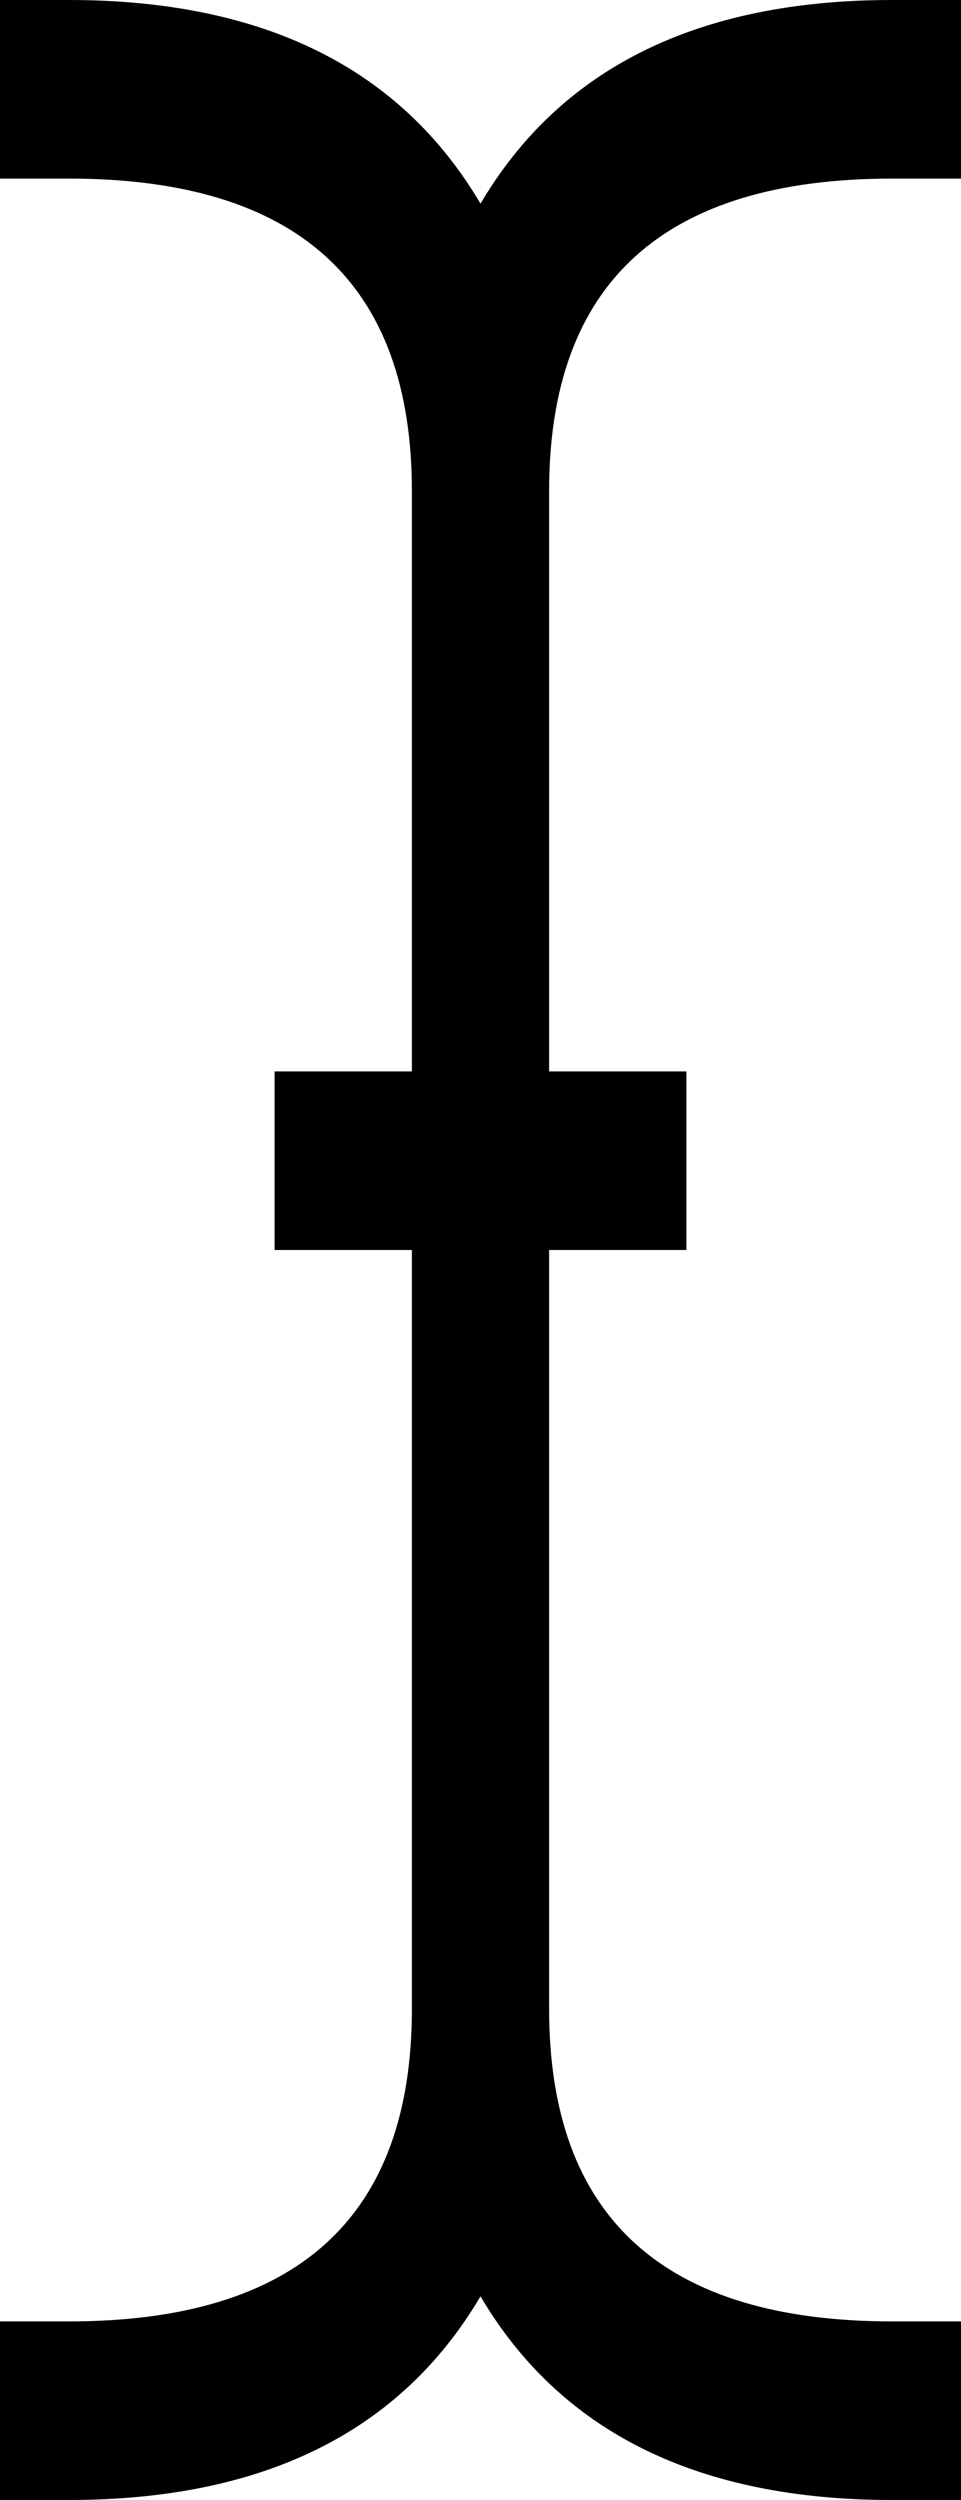 ﻿<?xml version="1.0" encoding="utf-8"?>
<svg version="1.1" xmlns:xlink="http://www.w3.org/1999/xlink" width="15px" height="39px" xmlns="http://www.w3.org/2000/svg">
  <g transform="matrix(1 0 0 1 -1229 -540 )">
    <path d="M 15 2.786  L 13.929 2.786  C 10.357 2.786  8.571 4.411  8.571 7.661  L 8.571 16.714  L 10.714 16.714  L 10.714 19.5  L 8.571 19.5  L 8.571 31.339  C 8.571 34.589  10.357 36.214  13.929 36.214  L 15 36.214  L 15 39  L 13.929 39  C 10.893 39  8.75 37.941  7.5 35.823  C 6.25 37.941  4.107 39  1.071 39  L 0 39  L 0 36.214  L 1.071 36.214  C 4.643 36.214  6.429 34.589  6.429 31.339  L 6.429 19.5  L 4.286 19.5  L 4.286 16.714  L 6.429 16.714  L 6.429 7.661  C 6.429 4.411  4.643 2.786  1.071 2.786  L 0 2.786  L 0 0  L 1.071 0  C 4.107 0  6.25 1.059  7.5 3.177  C 8.75 1.059  10.893 0  13.929 0  L 15 0  L 15 2.786  Z " fill-rule="nonzero" fill="#000000" stroke="none" transform="matrix(1 0 0 1 1229 540 )" />
  </g>
</svg>